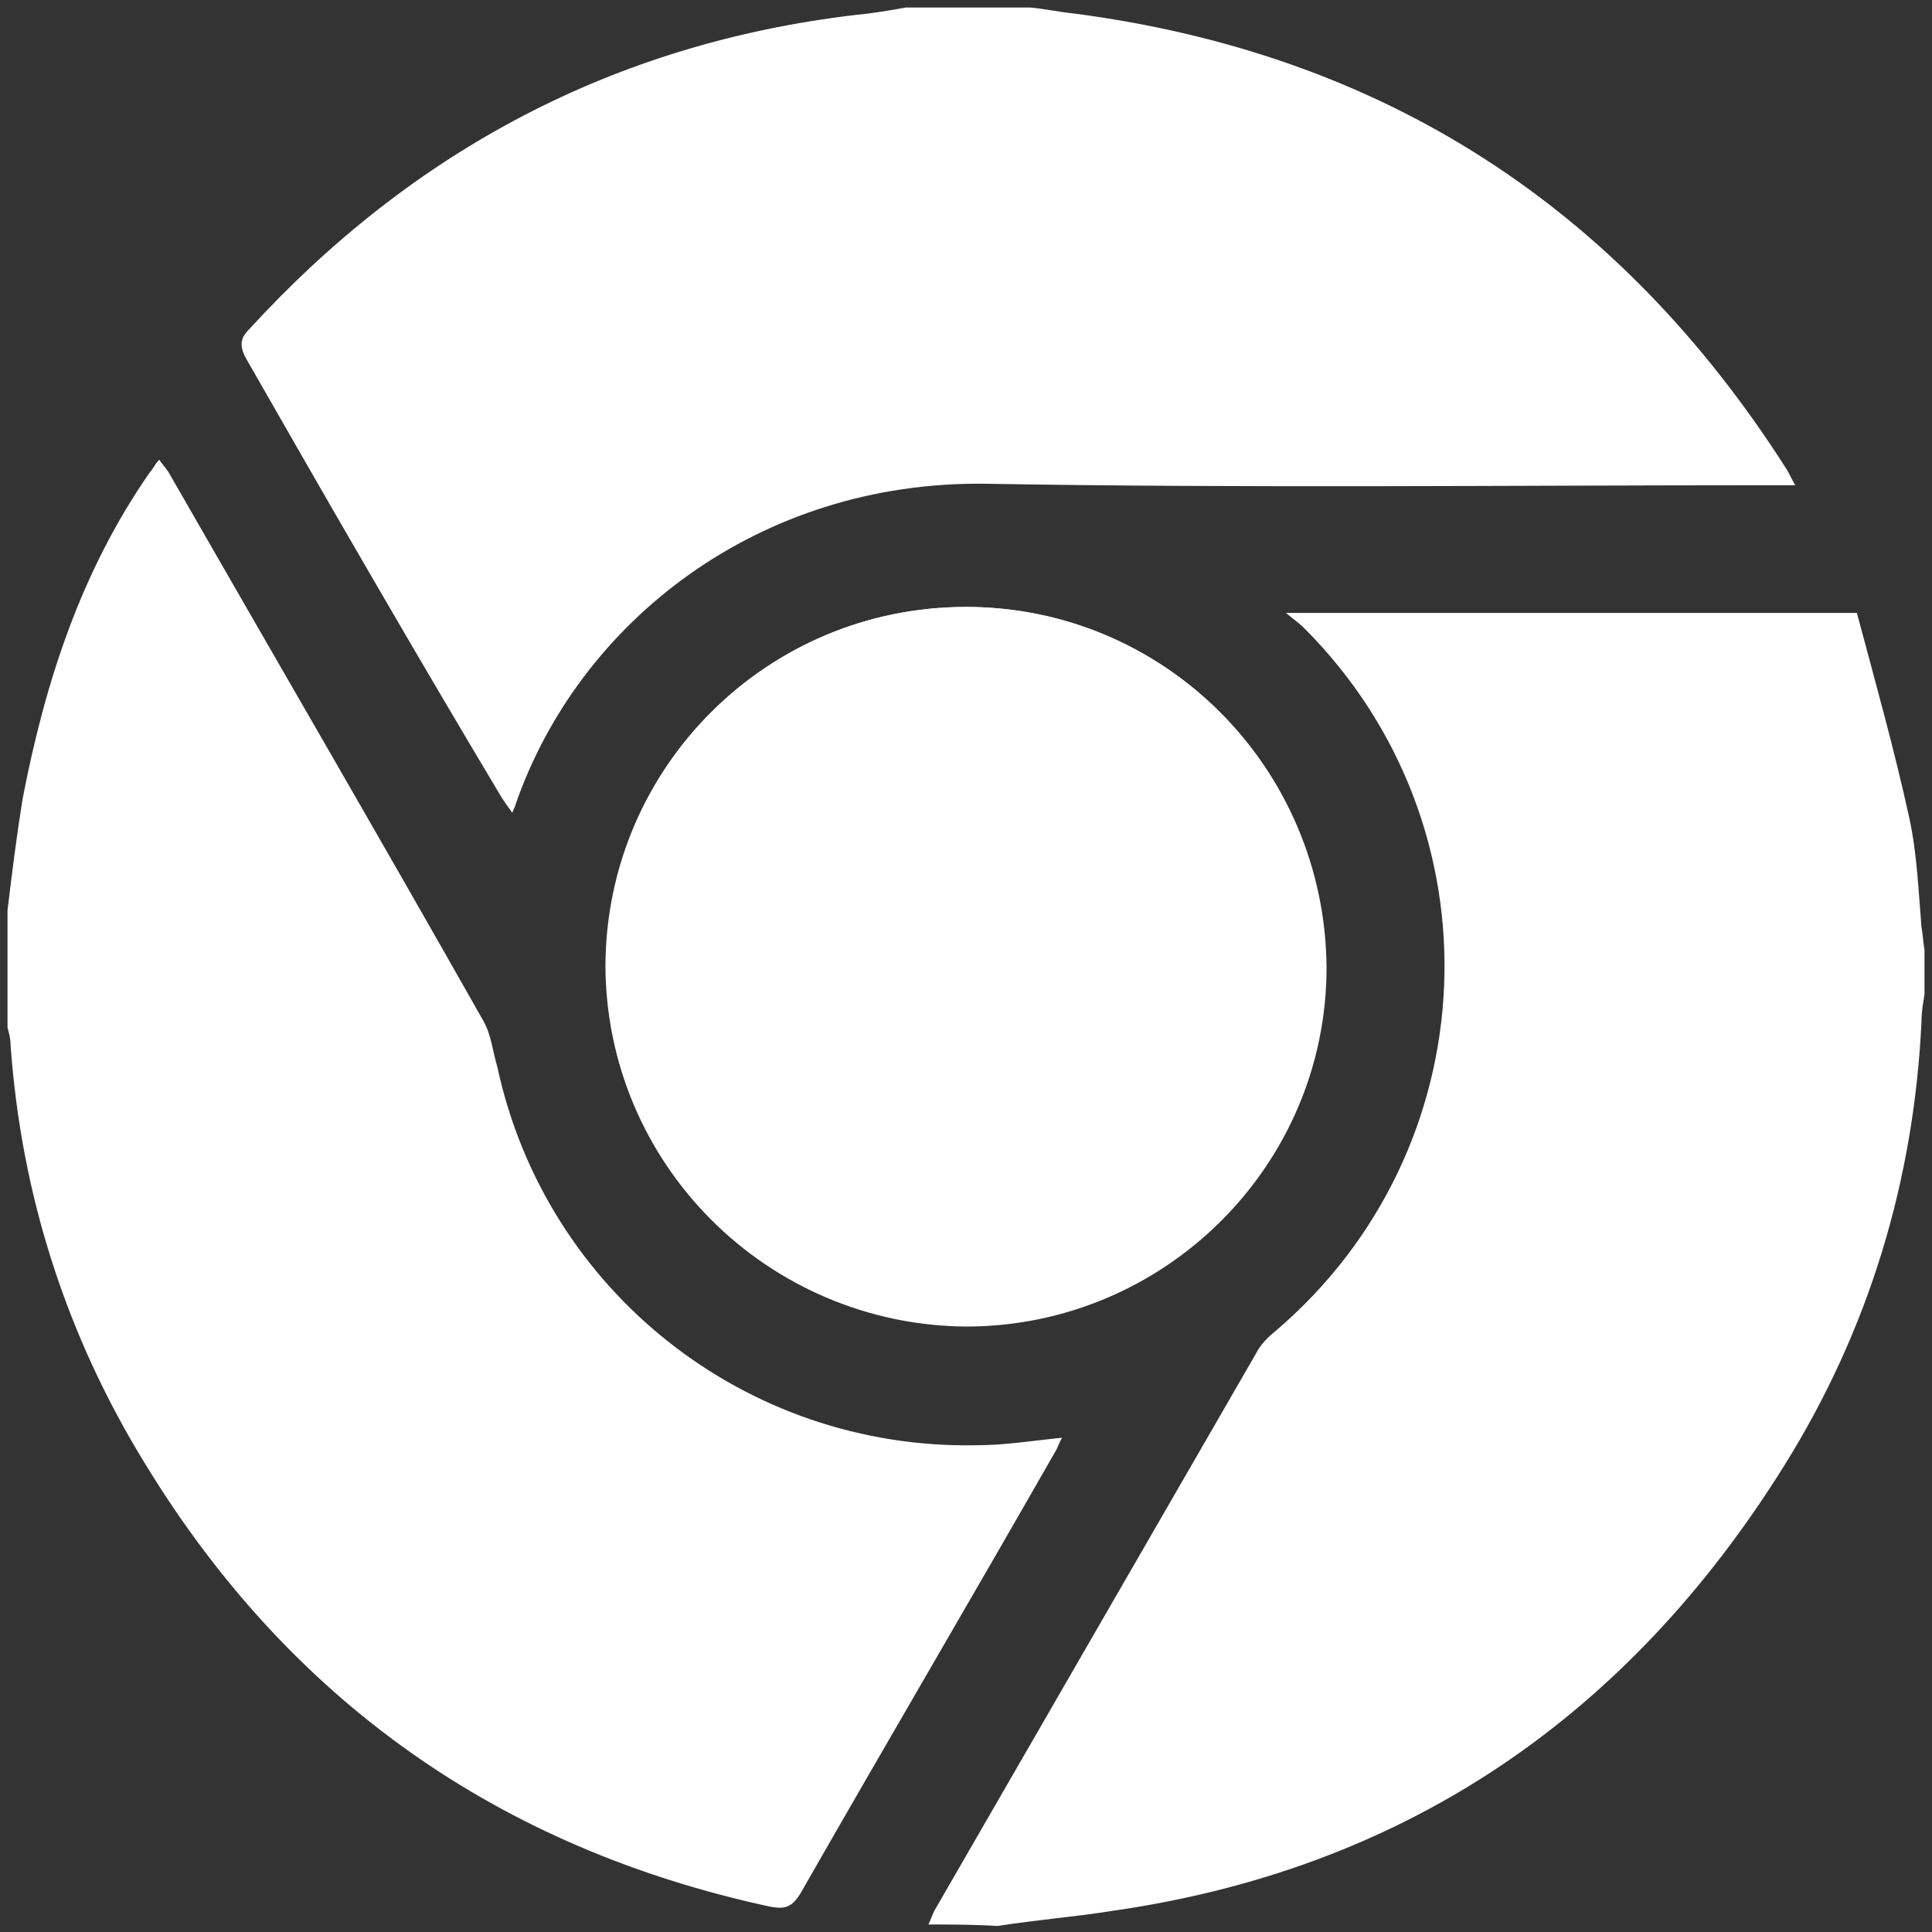 <?xml version="1.0" encoding="utf-8"?>
<!-- Generator: Adobe Illustrator 21.0.2, SVG Export Plug-In . SVG Version: 6.00 Build 0)  -->
<svg version="1.1" id="Laag_1" xmlns="http://www.w3.org/2000/svg" xmlns:xlink="http://www.w3.org/1999/xlink" x="0px" y="0px"
	 viewBox="0 0 128.6 128.6" style="enable-background:new 0 0 128.6 128.6;" xml:space="preserve">
<rect x="0" y="0" width="128.6" height="128.6" fill="#333333" stroke="none"/>
<style type="text/css">
	.st0{fill:#FFFFFF;}
</style>
<g id="logo">
	<path class="st0" d="M64.3,40.4c-13.2,0-23.9,10.6-23.9,23.9c0,13.2,10.7,23.9,23.9,24c13.2,0,24-10.7,24-23.9
		C88.2,51.1,77.5,40.4,64.3,40.4z"/>
	<path class="st0" d="M61.8,128.1c0.2-0.4,0.3-0.8,0.5-1.1c7.1-12.3,14.2-24.6,21.3-36.9c0.3-0.6,0.8-1.1,1.3-1.5
		C99.1,76.5,100,55,86.8,41.8c-0.3-0.3-0.6-0.5-1.2-1c12.8,0,25.2,0,38,0c1.2,4.5,2.5,9.1,3.5,13.7c0.5,2.3,0.6,4.8,0.8,7.2
		c0.1,0.5,0.1,1,0.2,1.5c0,1,0,2,0,3c-0.1,0.6-0.2,1.2-0.2,1.8c-0.5,10.6-3.5,20.5-9.1,29.5c-10.4,16.7-25.2,26.9-44.8,29.7
		c-2.5,0.4-5.1,0.6-7.6,1C64.8,128.1,63.3,128.1,61.8,128.1z"/>
	<path class="st0" d="M0.5,60.6c0.3-2.5,0.6-4.9,1-7.4C3,45.4,5.4,38,10,31.4c0.2-0.2,0.3-0.5,0.6-0.8c0.2,0.3,0.4,0.5,0.6,0.8
		c7,12.2,14.1,24.4,21,36.6c0.5,0.9,0.6,2,0.9,3C36.3,85.9,49.6,96.5,65,96.2c1.9,0,3.7-0.3,5.7-0.5c-0.2,0.3-0.3,0.7-0.5,1
		c-5.6,9.8-11.3,19.5-16.9,29.3c-0.6,1-1.1,1.1-2.1,0.9c-18-3.9-31.9-13.7-41.5-29.4c-5.3-8.6-8.3-18-9-28c0-0.4-0.1-0.7-0.2-1.1
		C0.5,65.7,0.5,63.2,0.5,60.6z"/>
	<path class="st0" d="M68.6,0.5c1,0.1,1.9,0.3,2.9,0.4c20.6,2.7,36.3,12.9,47.4,30.3c0.2,0.3,0.3,0.6,0.6,1.1c-0.7,0-1.1,0-1.6,0
		c-17.4,0-34.9,0.2-52.3-0.1c-15.1-0.2-27.1,9.2-31.3,21.4c0,0.1-0.1,0.2-0.2,0.5c-0.3-0.4-0.5-0.7-0.7-1
		C27.6,43.4,22,33.7,16.4,23.9c-0.5-0.9-0.4-1.4,0.2-2C27.5,10,40.9,2.9,56.9,1c1.1-0.1,2.3-0.3,3.4-0.5C63.1,0.5,65.8,0.5,68.6,0.5
		z"/>
	<path class="st0" d="M64.3,40.4c13.2,0,23.9,10.7,23.9,23.9c0,13.2-10.8,23.9-24,23.9c-13.2,0-23.9-10.8-23.9-24
		C40.4,51,51.1,40.4,64.3,40.4z"/>
</g>
</svg>
